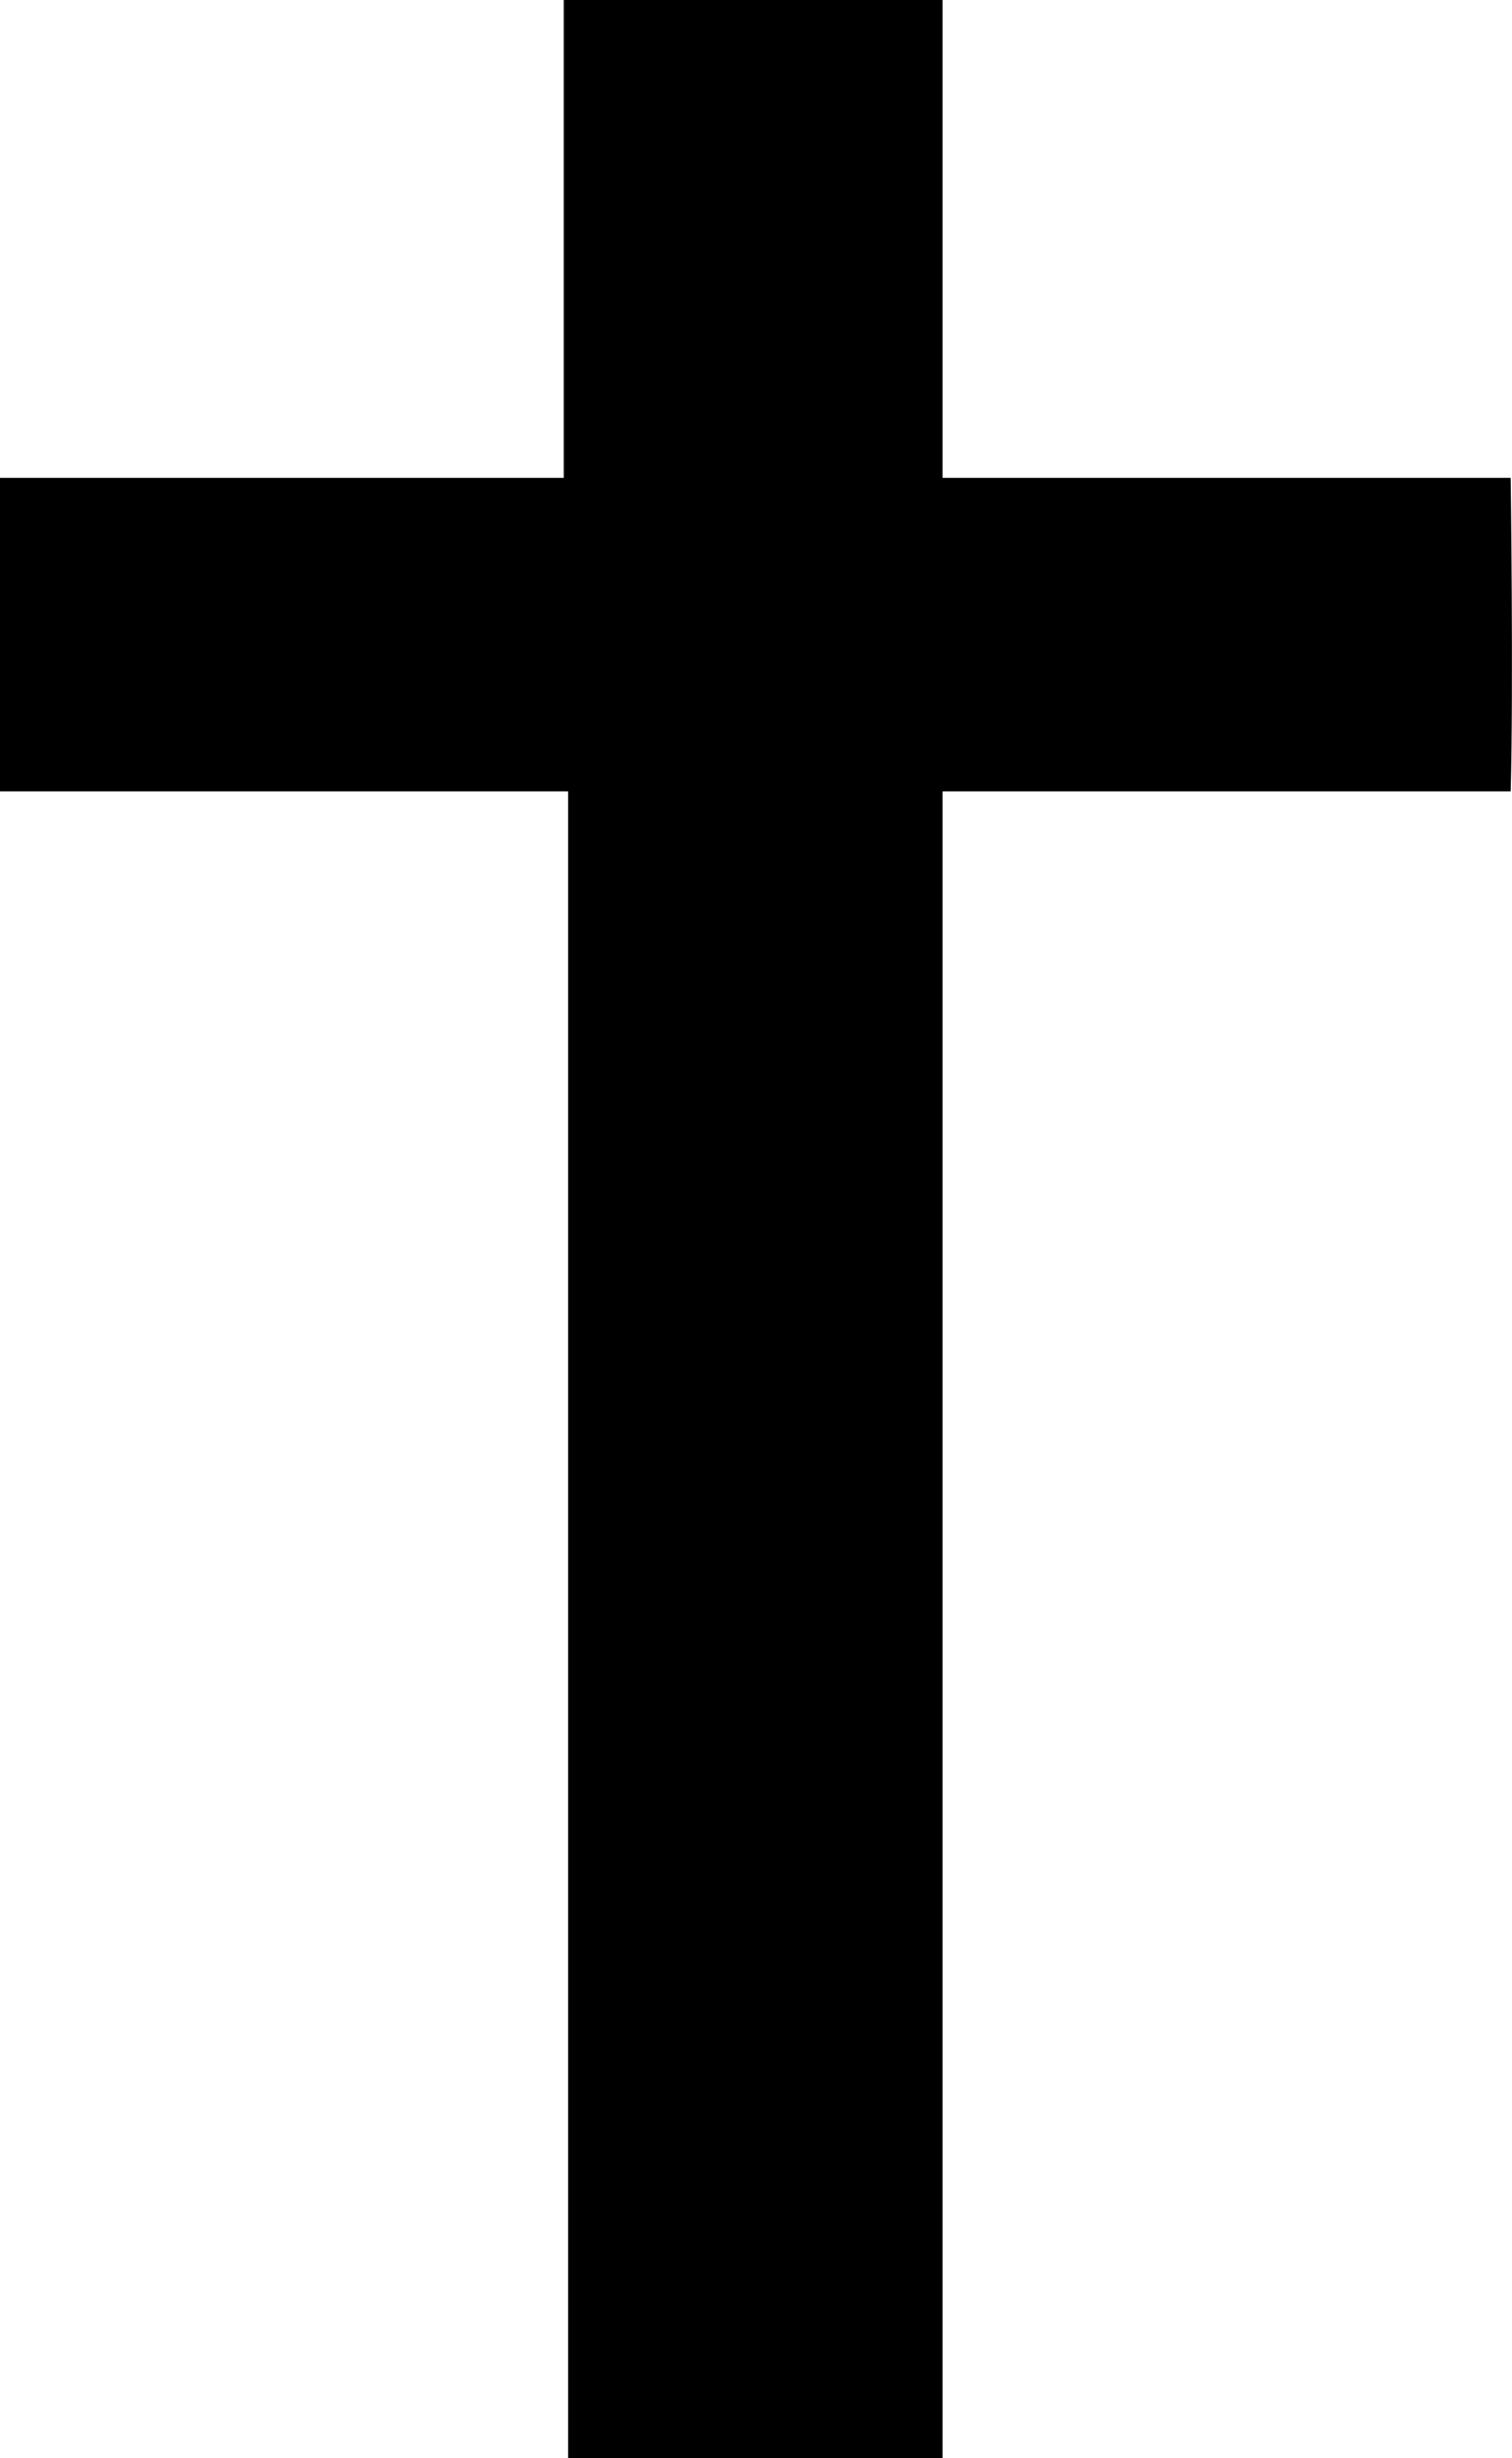 <svg width="8" height="13" viewBox="0 0 8 13" xmlns="http://www.w3.org/2000/svg">
<path d="M0 4.185V2.527H2.983V0H4.987V2.527H7.993C7.993 2.527 8.008 3.633 7.993 4.185H4.987V13H3.006V4.185H0Z"/>
</svg>
